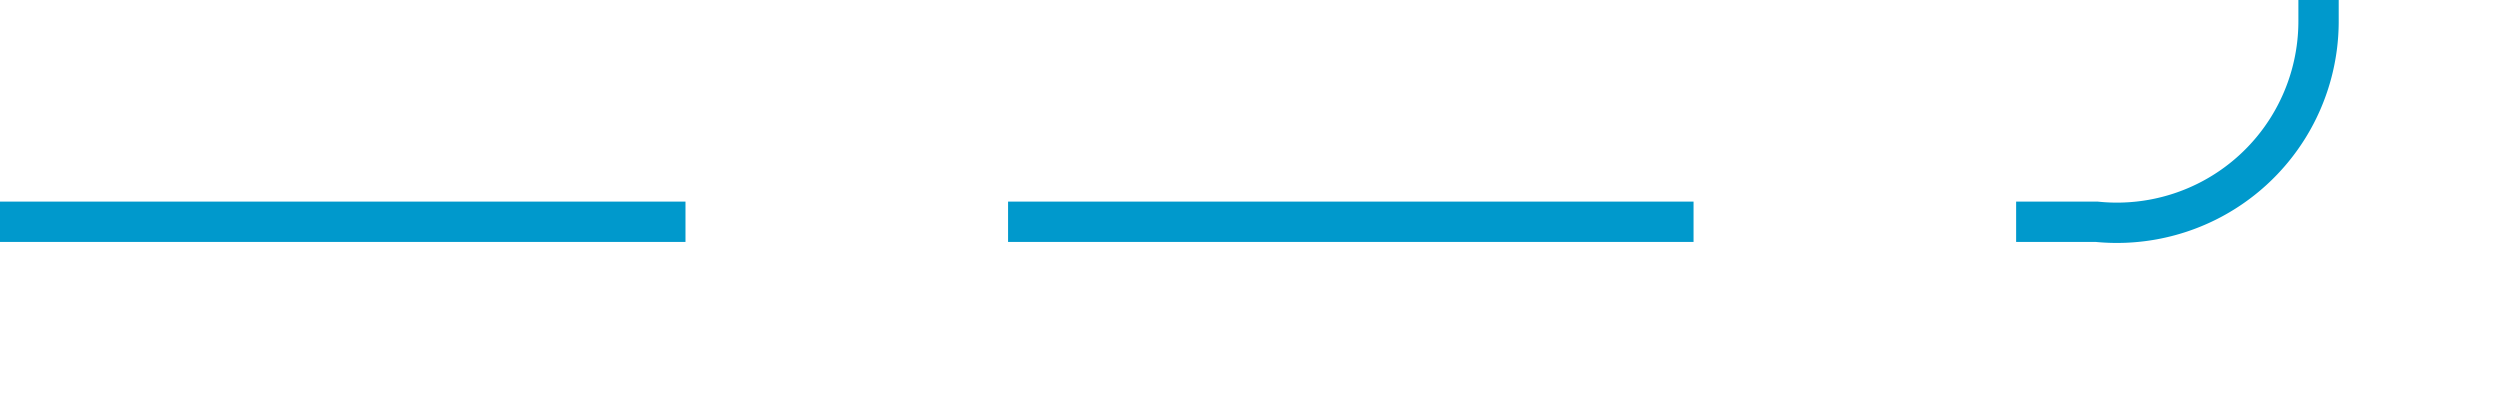 ﻿<?xml version="1.0" encoding="utf-8"?>
<svg version="1.1" xmlns:xlink="http://www.w3.org/1999/xlink" width="62px" height="10px" preserveAspectRatio="xMinYMid meet" viewBox="473 770  62 8" xmlns="http://www.w3.org/2000/svg">
  <path d="M 473 774.5  L 525 774.5  A 5 5 0 0 0 530.5 769.5 L 530.5 621  A 5 5 0 0 1 535.5 616.5 L 605 616.5  " stroke-width="1" stroke-dasharray="17,8" stroke="#0099cc" fill="none" />
  <path d="M 599.946 611.854  L 604.593 616.5  L 599.946 621.146  L 600.654 621.854  L 605.654 616.854  L 606.007 616.5  L 605.654 616.146  L 600.654 611.146  L 599.946 611.854  Z " fill-rule="nonzero" fill="#0099cc" stroke="none" />
</svg>